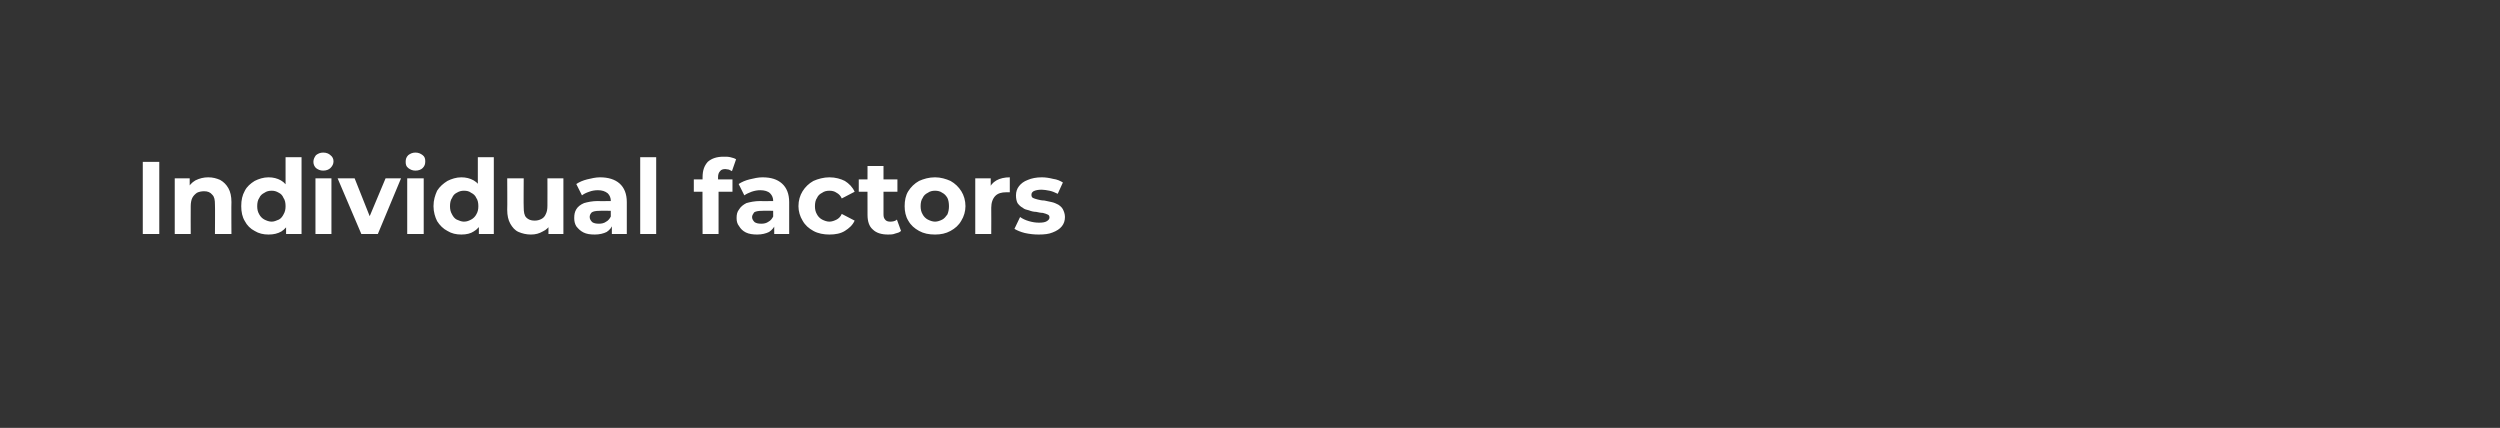<?xml version="1.0" standalone="no"?>
<!DOCTYPE svg PUBLIC "-//W3C//DTD SVG 1.1//EN" "http://www.w3.org/Graphics/SVG/1.1/DTD/svg11.dtd">
<svg xmlns="http://www.w3.org/2000/svg" version="1.1" width="485px" height="83px" viewBox="0 0 485 83">
  <rect x="0" y="0" width="485" height="83" fill="#333333" stroke="none"/>
  <desc>Individual factors</desc>
  <defs/>
  <g id="Polygon120370">
    <path d="M 27.7 45.4 L 27.7 31.4 L 30.9 31.4 L 30.9 45.4 L 27.7 45.4 Z M 40.4 34.4 C 41.3 34.4 42 34.6 42.7 34.9 C 43.4 35.3 43.9 35.8 44.3 36.5 C 44.7 37.2 44.9 38.1 44.9 39.2 C 44.86 39.2 44.9 45.4 44.9 45.4 L 41.7 45.4 C 41.7 45.4 41.74 39.68 41.7 39.7 C 41.7 38.8 41.6 38.2 41.2 37.8 C 40.8 37.3 40.3 37.1 39.6 37.1 C 39.1 37.1 38.6 37.2 38.2 37.4 C 37.8 37.7 37.5 38 37.3 38.4 C 37.1 38.8 37 39.4 37 40 C 36.98 40.04 37 45.4 37 45.4 L 33.9 45.4 L 33.9 34.6 L 36.8 34.6 L 36.8 37.6 C 36.8 37.6 36.28 36.68 36.3 36.7 C 36.7 36 37.2 35.4 37.9 35 C 38.7 34.6 39.5 34.4 40.4 34.4 Z M 52.1 45.5 C 51.1 45.5 50.2 45.3 49.4 44.8 C 48.6 44.4 47.9 43.7 47.5 42.9 C 47 42.1 46.8 41.1 46.8 40 C 46.8 38.8 47 37.9 47.5 37 C 47.9 36.2 48.6 35.6 49.4 35.1 C 50.2 34.7 51.1 34.4 52.1 34.4 C 53 34.4 53.8 34.6 54.5 35 C 55.2 35.4 55.7 36 56.1 36.9 C 56.5 37.7 56.7 38.7 56.7 40 C 56.7 41.2 56.5 42.3 56.1 43.1 C 55.8 43.9 55.2 44.5 54.6 44.9 C 53.9 45.3 53.1 45.5 52.1 45.5 Z M 52.7 43 C 53.2 43 53.6 42.8 54.1 42.6 C 54.5 42.4 54.8 42 55 41.6 C 55.3 41.1 55.4 40.6 55.4 40 C 55.4 39.4 55.3 38.8 55 38.4 C 54.8 37.9 54.5 37.6 54.1 37.4 C 53.6 37.1 53.2 37 52.7 37 C 52.2 37 51.7 37.1 51.3 37.4 C 50.9 37.6 50.5 37.9 50.3 38.4 C 50 38.8 49.9 39.4 49.9 40 C 49.9 40.6 50 41.1 50.3 41.6 C 50.5 42 50.9 42.4 51.3 42.6 C 51.7 42.8 52.2 43 52.7 43 Z M 55.5 45.4 L 55.5 43.2 L 55.6 40 L 55.4 36.8 L 55.4 30.5 L 58.5 30.5 L 58.5 45.4 L 55.5 45.4 Z M 61.2 45.4 L 61.2 34.6 L 64.3 34.6 L 64.3 45.4 L 61.2 45.4 Z M 62.7 33.1 C 62.1 33.1 61.7 32.9 61.3 32.6 C 61 32.3 60.8 31.9 60.8 31.4 C 60.8 30.9 61 30.5 61.3 30.1 C 61.7 29.8 62.1 29.6 62.7 29.6 C 63.3 29.6 63.8 29.8 64.1 30.1 C 64.5 30.4 64.7 30.8 64.7 31.3 C 64.7 31.8 64.5 32.2 64.1 32.6 C 63.8 32.9 63.3 33.1 62.7 33.1 Z M 70.1 45.4 L 65.5 34.6 L 68.8 34.6 L 72.5 43.9 L 70.9 43.9 L 74.8 34.6 L 77.8 34.6 L 73.3 45.4 L 70.1 45.4 Z M 79 45.4 L 79 34.6 L 82.2 34.6 L 82.2 45.4 L 79 45.4 Z M 80.6 33.1 C 80 33.1 79.6 32.9 79.2 32.6 C 78.8 32.3 78.7 31.9 78.7 31.4 C 78.7 30.9 78.8 30.5 79.2 30.1 C 79.6 29.8 80 29.6 80.6 29.6 C 81.2 29.6 81.6 29.8 82 30.1 C 82.4 30.4 82.5 30.8 82.5 31.3 C 82.5 31.8 82.4 32.2 82 32.6 C 81.7 32.9 81.2 33.1 80.6 33.1 Z M 89.5 45.5 C 88.5 45.5 87.6 45.3 86.8 44.8 C 86 44.4 85.3 43.7 84.8 42.9 C 84.4 42.1 84.1 41.1 84.1 40 C 84.1 38.8 84.4 37.9 84.8 37 C 85.3 36.2 86 35.6 86.8 35.1 C 87.6 34.7 88.5 34.4 89.5 34.4 C 90.4 34.4 91.2 34.6 91.9 35 C 92.6 35.4 93.1 36 93.5 36.9 C 93.8 37.7 94 38.7 94 40 C 94 41.2 93.8 42.3 93.5 43.1 C 93.1 43.9 92.6 44.5 91.9 44.9 C 91.3 45.3 90.5 45.5 89.5 45.5 Z M 90 43 C 90.6 43 91 42.8 91.4 42.6 C 91.8 42.4 92.2 42 92.4 41.6 C 92.7 41.1 92.8 40.6 92.8 40 C 92.8 39.4 92.7 38.8 92.4 38.4 C 92.2 37.9 91.8 37.6 91.4 37.4 C 91 37.1 90.6 37 90 37 C 89.5 37 89.1 37.1 88.6 37.4 C 88.2 37.6 87.9 37.9 87.7 38.4 C 87.4 38.8 87.3 39.4 87.3 40 C 87.3 40.6 87.4 41.1 87.7 41.6 C 87.9 42 88.2 42.4 88.6 42.6 C 89.1 42.8 89.5 43 90 43 Z M 92.9 45.4 L 92.9 43.2 L 92.9 40 L 92.7 36.8 L 92.7 30.5 L 95.8 30.5 L 95.8 45.4 L 92.9 45.4 Z M 103 45.5 C 102.1 45.5 101.3 45.3 100.6 45 C 99.9 44.7 99.4 44.1 99 43.4 C 98.6 42.7 98.4 41.8 98.4 40.7 C 98.44 40.68 98.4 34.6 98.4 34.6 L 101.6 34.6 C 101.6 34.6 101.56 40.22 101.6 40.2 C 101.6 41.1 101.7 41.8 102.1 42.2 C 102.5 42.6 103 42.8 103.7 42.8 C 104.2 42.8 104.6 42.7 105 42.5 C 105.4 42.3 105.7 42 105.9 41.5 C 106.1 41.1 106.2 40.6 106.2 39.9 C 106.22 39.92 106.2 34.6 106.2 34.6 L 109.3 34.6 L 109.3 45.4 L 106.4 45.4 L 106.4 42.4 C 106.4 42.4 106.92 43.26 106.9 43.3 C 106.6 44 106 44.6 105.3 44.9 C 104.6 45.3 103.9 45.5 103 45.5 Z M 118.7 45.4 L 118.7 43.3 L 118.5 42.8 C 118.5 42.8 118.47 39.04 118.5 39 C 118.5 38.4 118.3 37.9 117.9 37.5 C 117.4 37.1 116.8 36.9 116 36.9 C 115.4 36.9 114.8 37 114.3 37.2 C 113.7 37.4 113.3 37.6 112.9 37.9 C 112.9 37.9 111.8 35.7 111.8 35.7 C 112.4 35.3 113.1 35 113.9 34.8 C 114.7 34.6 115.6 34.4 116.4 34.4 C 118 34.4 119.3 34.8 120.2 35.6 C 121.1 36.4 121.6 37.6 121.6 39.2 C 121.59 39.22 121.6 45.4 121.6 45.4 L 118.7 45.4 Z M 115.4 45.5 C 114.5 45.5 113.8 45.4 113.2 45.1 C 112.6 44.8 112.2 44.4 111.8 43.9 C 111.5 43.4 111.4 42.9 111.4 42.3 C 111.4 41.6 111.5 41.1 111.8 40.6 C 112.1 40.1 112.6 39.7 113.3 39.4 C 114 39.2 114.9 39 116 39 C 115.99 39.04 118.8 39 118.8 39 L 118.8 40.9 C 118.8 40.9 116.33 40.86 116.3 40.9 C 115.6 40.9 115.1 41 114.8 41.2 C 114.5 41.5 114.4 41.8 114.4 42.1 C 114.4 42.5 114.6 42.8 114.9 43.1 C 115.2 43.3 115.6 43.4 116.2 43.4 C 116.7 43.4 117.2 43.3 117.6 43 C 118 42.8 118.3 42.4 118.5 42 C 118.5 42 118.9 43.4 118.9 43.4 C 118.7 44.1 118.3 44.6 117.7 45 C 117.1 45.3 116.3 45.5 115.4 45.5 Z M 124.2 45.4 L 124.2 30.5 L 127.3 30.5 L 127.3 45.4 L 124.2 45.4 Z M 136.3 45.4 C 136.3 45.4 136.26 34.36 136.3 34.4 C 136.3 33.1 136.6 32.2 137.3 31.4 C 138.1 30.7 139.1 30.4 140.4 30.4 C 140.9 30.4 141.3 30.4 141.7 30.5 C 142.1 30.6 142.5 30.7 142.8 30.9 C 142.8 30.9 142 33.2 142 33.2 C 141.8 33.1 141.6 33 141.4 32.9 C 141.2 32.9 141 32.8 140.7 32.8 C 140.3 32.8 139.9 32.9 139.7 33.2 C 139.4 33.5 139.3 33.9 139.3 34.4 C 139.3 34.38 139.3 35.4 139.3 35.4 L 139.4 36.7 L 139.4 45.4 L 136.3 45.4 Z M 134.6 37.2 L 134.6 34.8 L 142.1 34.8 L 142.1 37.2 L 134.6 37.2 Z M 150.2 45.4 L 150.2 43.3 L 150 42.8 C 150 42.8 149.98 39.04 150 39 C 150 38.4 149.8 37.9 149.4 37.5 C 149 37.1 148.3 36.9 147.5 36.9 C 146.9 36.9 146.4 37 145.8 37.2 C 145.3 37.4 144.8 37.6 144.4 37.9 C 144.4 37.9 143.3 35.7 143.3 35.7 C 143.9 35.3 144.6 35 145.4 34.8 C 146.2 34.6 147.1 34.4 147.9 34.4 C 149.6 34.4 150.8 34.8 151.7 35.6 C 152.6 36.4 153.1 37.6 153.1 39.2 C 153.1 39.22 153.1 45.4 153.1 45.4 L 150.2 45.4 Z M 146.9 45.5 C 146.1 45.5 145.3 45.4 144.7 45.1 C 144.1 44.8 143.7 44.4 143.4 43.9 C 143 43.4 142.9 42.9 142.9 42.3 C 142.9 41.6 143 41.1 143.4 40.6 C 143.7 40.1 144.2 39.7 144.8 39.4 C 145.5 39.2 146.4 39 147.5 39 C 147.5 39.04 150.4 39 150.4 39 L 150.4 40.9 C 150.4 40.9 147.84 40.86 147.8 40.9 C 147.1 40.9 146.6 41 146.3 41.2 C 146.1 41.5 145.9 41.8 145.9 42.1 C 145.9 42.5 146.1 42.8 146.4 43.1 C 146.7 43.3 147.1 43.4 147.7 43.4 C 148.2 43.4 148.7 43.3 149.1 43 C 149.5 42.8 149.8 42.4 150 42 C 150 42 150.5 43.4 150.5 43.4 C 150.2 44.1 149.8 44.6 149.2 45 C 148.6 45.3 147.8 45.5 146.9 45.5 Z M 160.9 45.5 C 159.8 45.5 158.7 45.3 157.8 44.8 C 156.9 44.3 156.2 43.7 155.7 42.8 C 155.2 42 154.9 41 154.9 40 C 154.9 38.9 155.2 37.9 155.7 37.1 C 156.2 36.3 156.9 35.6 157.8 35.1 C 158.7 34.7 159.8 34.4 160.9 34.4 C 162.1 34.4 163.1 34.7 163.9 35.1 C 164.7 35.6 165.4 36.3 165.8 37.2 C 165.8 37.2 163.3 38.5 163.3 38.5 C 163.1 38 162.7 37.6 162.3 37.4 C 161.9 37.1 161.4 37 160.9 37 C 160.4 37 159.9 37.1 159.5 37.4 C 159.1 37.6 158.7 37.9 158.5 38.4 C 158.2 38.8 158.1 39.4 158.1 40 C 158.1 40.6 158.2 41.1 158.5 41.6 C 158.7 42 159.1 42.4 159.5 42.6 C 159.9 42.8 160.4 43 160.9 43 C 161.4 43 161.9 42.8 162.3 42.6 C 162.7 42.4 163.1 42 163.3 41.5 C 163.3 41.5 165.8 42.8 165.8 42.8 C 165.4 43.7 164.7 44.3 163.9 44.8 C 163.1 45.3 162.1 45.5 160.9 45.5 Z M 172.3 45.5 C 171 45.5 170 45.2 169.3 44.5 C 168.6 43.9 168.3 42.9 168.3 41.7 C 168.28 41.66 168.3 32.2 168.3 32.2 L 171.4 32.2 C 171.4 32.2 171.4 41.62 171.4 41.6 C 171.4 42.1 171.5 42.4 171.8 42.7 C 172 42.9 172.3 43 172.7 43 C 173.2 43 173.7 42.9 174 42.6 C 174 42.6 174.8 44.8 174.8 44.8 C 174.5 45.1 174.1 45.2 173.7 45.3 C 173.2 45.5 172.8 45.5 172.3 45.5 Z M 166.6 37.2 L 166.6 34.8 L 174.1 34.8 L 174.1 37.2 L 166.6 37.2 Z M 181.4 45.5 C 180.2 45.5 179.2 45.3 178.3 44.8 C 177.4 44.3 176.7 43.7 176.2 42.8 C 175.7 42 175.5 41 175.5 40 C 175.5 38.9 175.7 37.9 176.2 37.1 C 176.7 36.3 177.4 35.6 178.3 35.1 C 179.2 34.7 180.2 34.4 181.4 34.4 C 182.5 34.4 183.5 34.7 184.4 35.1 C 185.3 35.6 186 36.3 186.5 37.1 C 187 37.9 187.3 38.9 187.3 40 C 187.3 41 187 42 186.5 42.8 C 186 43.7 185.3 44.3 184.4 44.8 C 183.5 45.3 182.5 45.5 181.4 45.5 Z M 181.4 43 C 181.9 43 182.4 42.8 182.8 42.6 C 183.2 42.4 183.5 42 183.8 41.6 C 184 41.1 184.1 40.6 184.1 40 C 184.1 39.4 184 38.8 183.8 38.4 C 183.5 37.9 183.2 37.6 182.8 37.4 C 182.4 37.1 181.9 37 181.4 37 C 180.9 37 180.4 37.1 180 37.4 C 179.6 37.6 179.2 37.9 179 38.4 C 178.7 38.8 178.6 39.4 178.6 40 C 178.6 40.6 178.7 41.1 179 41.6 C 179.2 42 179.6 42.4 180 42.6 C 180.4 42.8 180.9 43 181.4 43 Z M 189.2 45.4 L 189.2 34.6 L 192.2 34.6 L 192.2 37.6 C 192.2 37.6 191.77 36.76 191.8 36.8 C 192.1 36 192.6 35.4 193.3 35 C 194 34.6 194.9 34.4 195.9 34.4 C 195.9 34.4 195.9 37.3 195.9 37.3 C 195.8 37.3 195.6 37.3 195.5 37.3 C 195.4 37.3 195.3 37.3 195.2 37.3 C 194.3 37.3 193.6 37.5 193.1 38 C 192.6 38.5 192.3 39.3 192.3 40.3 C 192.33 40.28 192.3 45.4 192.3 45.4 L 189.2 45.4 Z M 201.5 45.5 C 200.6 45.5 199.7 45.4 198.8 45.2 C 198 45 197.3 44.7 196.8 44.4 C 196.8 44.4 197.9 42.1 197.9 42.1 C 198.3 42.4 198.9 42.7 199.6 42.9 C 200.3 43.1 200.9 43.2 201.6 43.2 C 202.3 43.2 202.8 43.1 203.1 42.9 C 203.4 42.7 203.6 42.5 203.6 42.2 C 203.6 41.9 203.5 41.7 203.2 41.6 C 203 41.5 202.7 41.4 202.3 41.3 C 201.9 41.3 201.5 41.2 201 41.1 C 200.6 41.1 200.1 41 199.6 40.8 C 199.2 40.7 198.7 40.6 198.4 40.3 C 198 40.1 197.7 39.8 197.4 39.4 C 197.2 39 197.1 38.5 197.1 37.9 C 197.1 37.2 197.3 36.6 197.7 36.1 C 198.1 35.6 198.6 35.2 199.4 34.9 C 200.1 34.6 201 34.4 202.1 34.4 C 202.8 34.4 203.5 34.5 204.3 34.7 C 205.1 34.8 205.7 35.1 206.2 35.4 C 206.2 35.4 205.2 37.6 205.2 37.6 C 204.6 37.3 204.1 37.1 203.6 37 C 203.1 36.9 202.5 36.8 202.1 36.8 C 201.4 36.8 200.9 36.9 200.5 37.1 C 200.2 37.3 200.1 37.5 200.1 37.8 C 200.1 38.1 200.2 38.3 200.4 38.4 C 200.6 38.5 200.9 38.6 201.3 38.7 C 201.7 38.8 202.1 38.9 202.6 38.9 C 203.1 39 203.5 39.1 204 39.2 C 204.5 39.3 204.9 39.5 205.3 39.7 C 205.6 39.9 206 40.2 206.2 40.6 C 206.4 41 206.6 41.5 206.6 42.1 C 206.6 42.8 206.4 43.4 206 43.9 C 205.6 44.4 205 44.8 204.2 45.1 C 203.5 45.4 202.6 45.5 201.5 45.5 Z " stroke="none" fill="#fff"/>
  </g>
</svg>